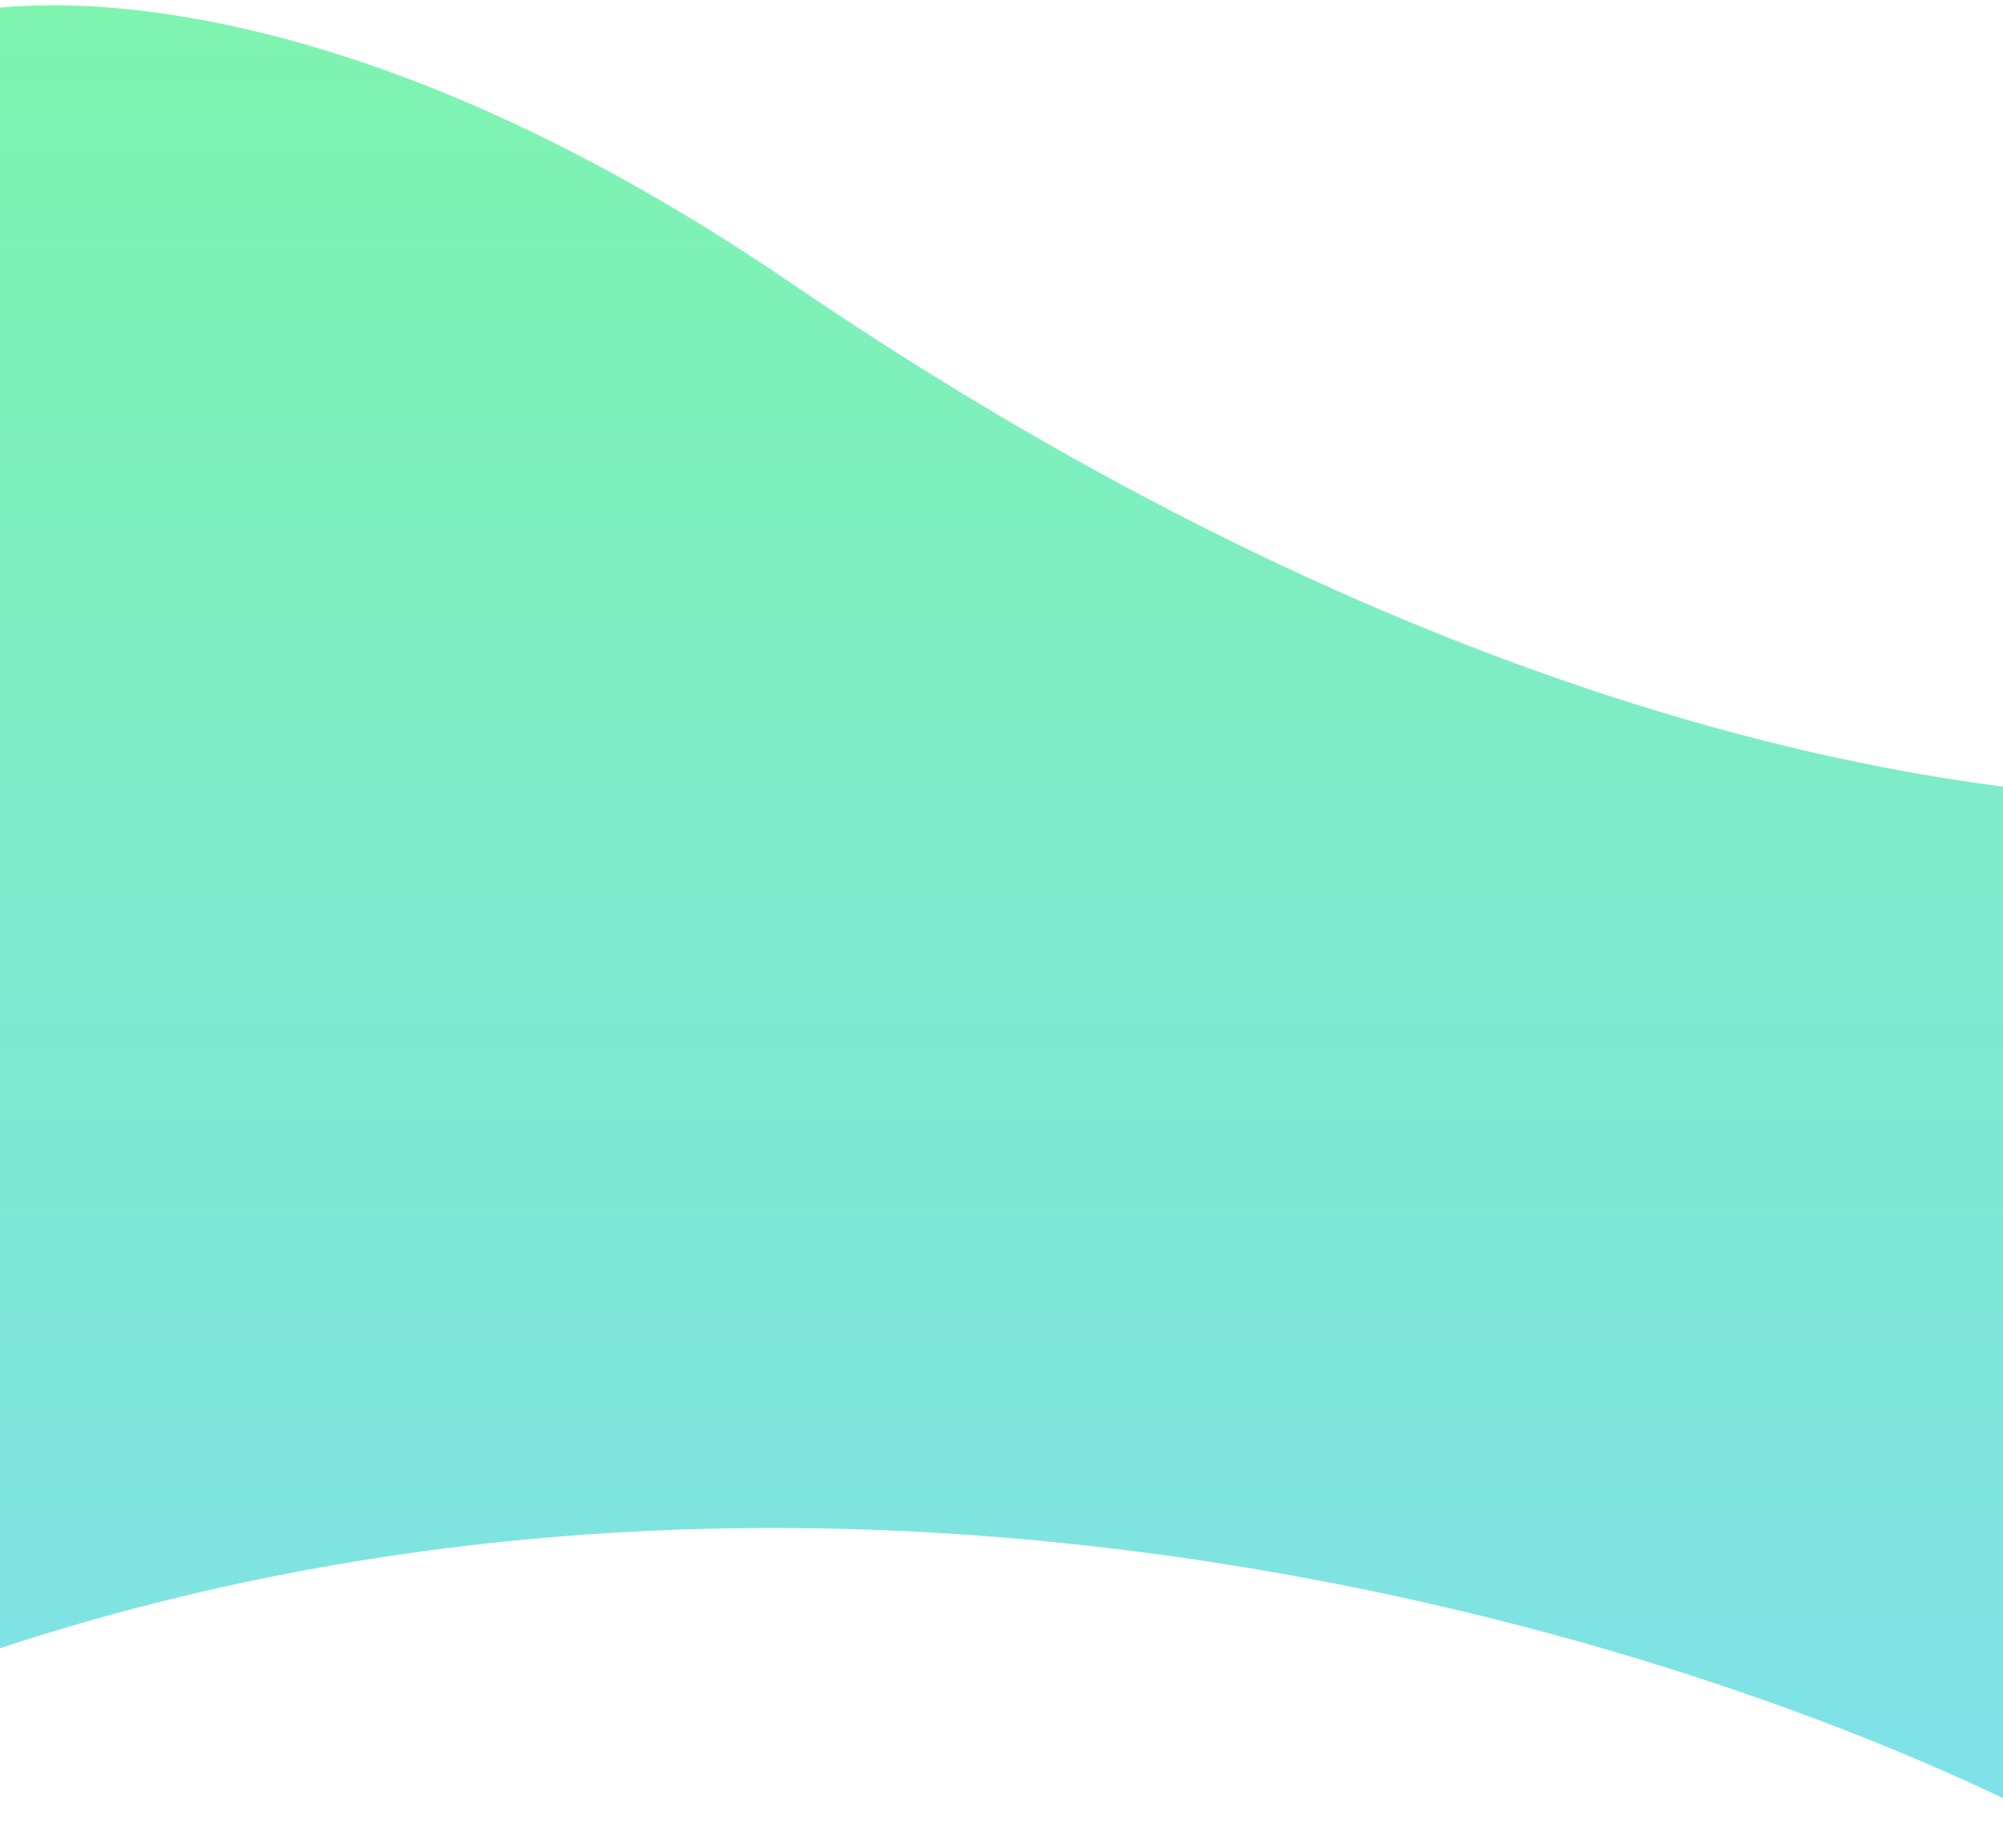 <svg width="375" height="346" viewBox="0 0 375 346" fill="none" preserveAspectRatio="none" xmlns="http://www.w3.org/2000/svg">
<path d="M148 52.942C63.6 -4.635 2.833 -2.94 -17 5.105L-6 310.659C160.4 253.082 329.333 310.228 393 345.999V149.047C341 145.6 253.5 124.913 148 52.942Z" fill="url(#paint0_linear_43_34)"/>
<defs>
<linearGradient id="paint0_linear_43_34" x1="188" y1="0.999" x2="188" y2="345.999" gradientUnits="userSpaceOnUse">
<stop stop-color="#7EF4AF"/>
<stop offset="1" stop-color="#7FE1EA"/>
</linearGradient>
</defs>
</svg>
